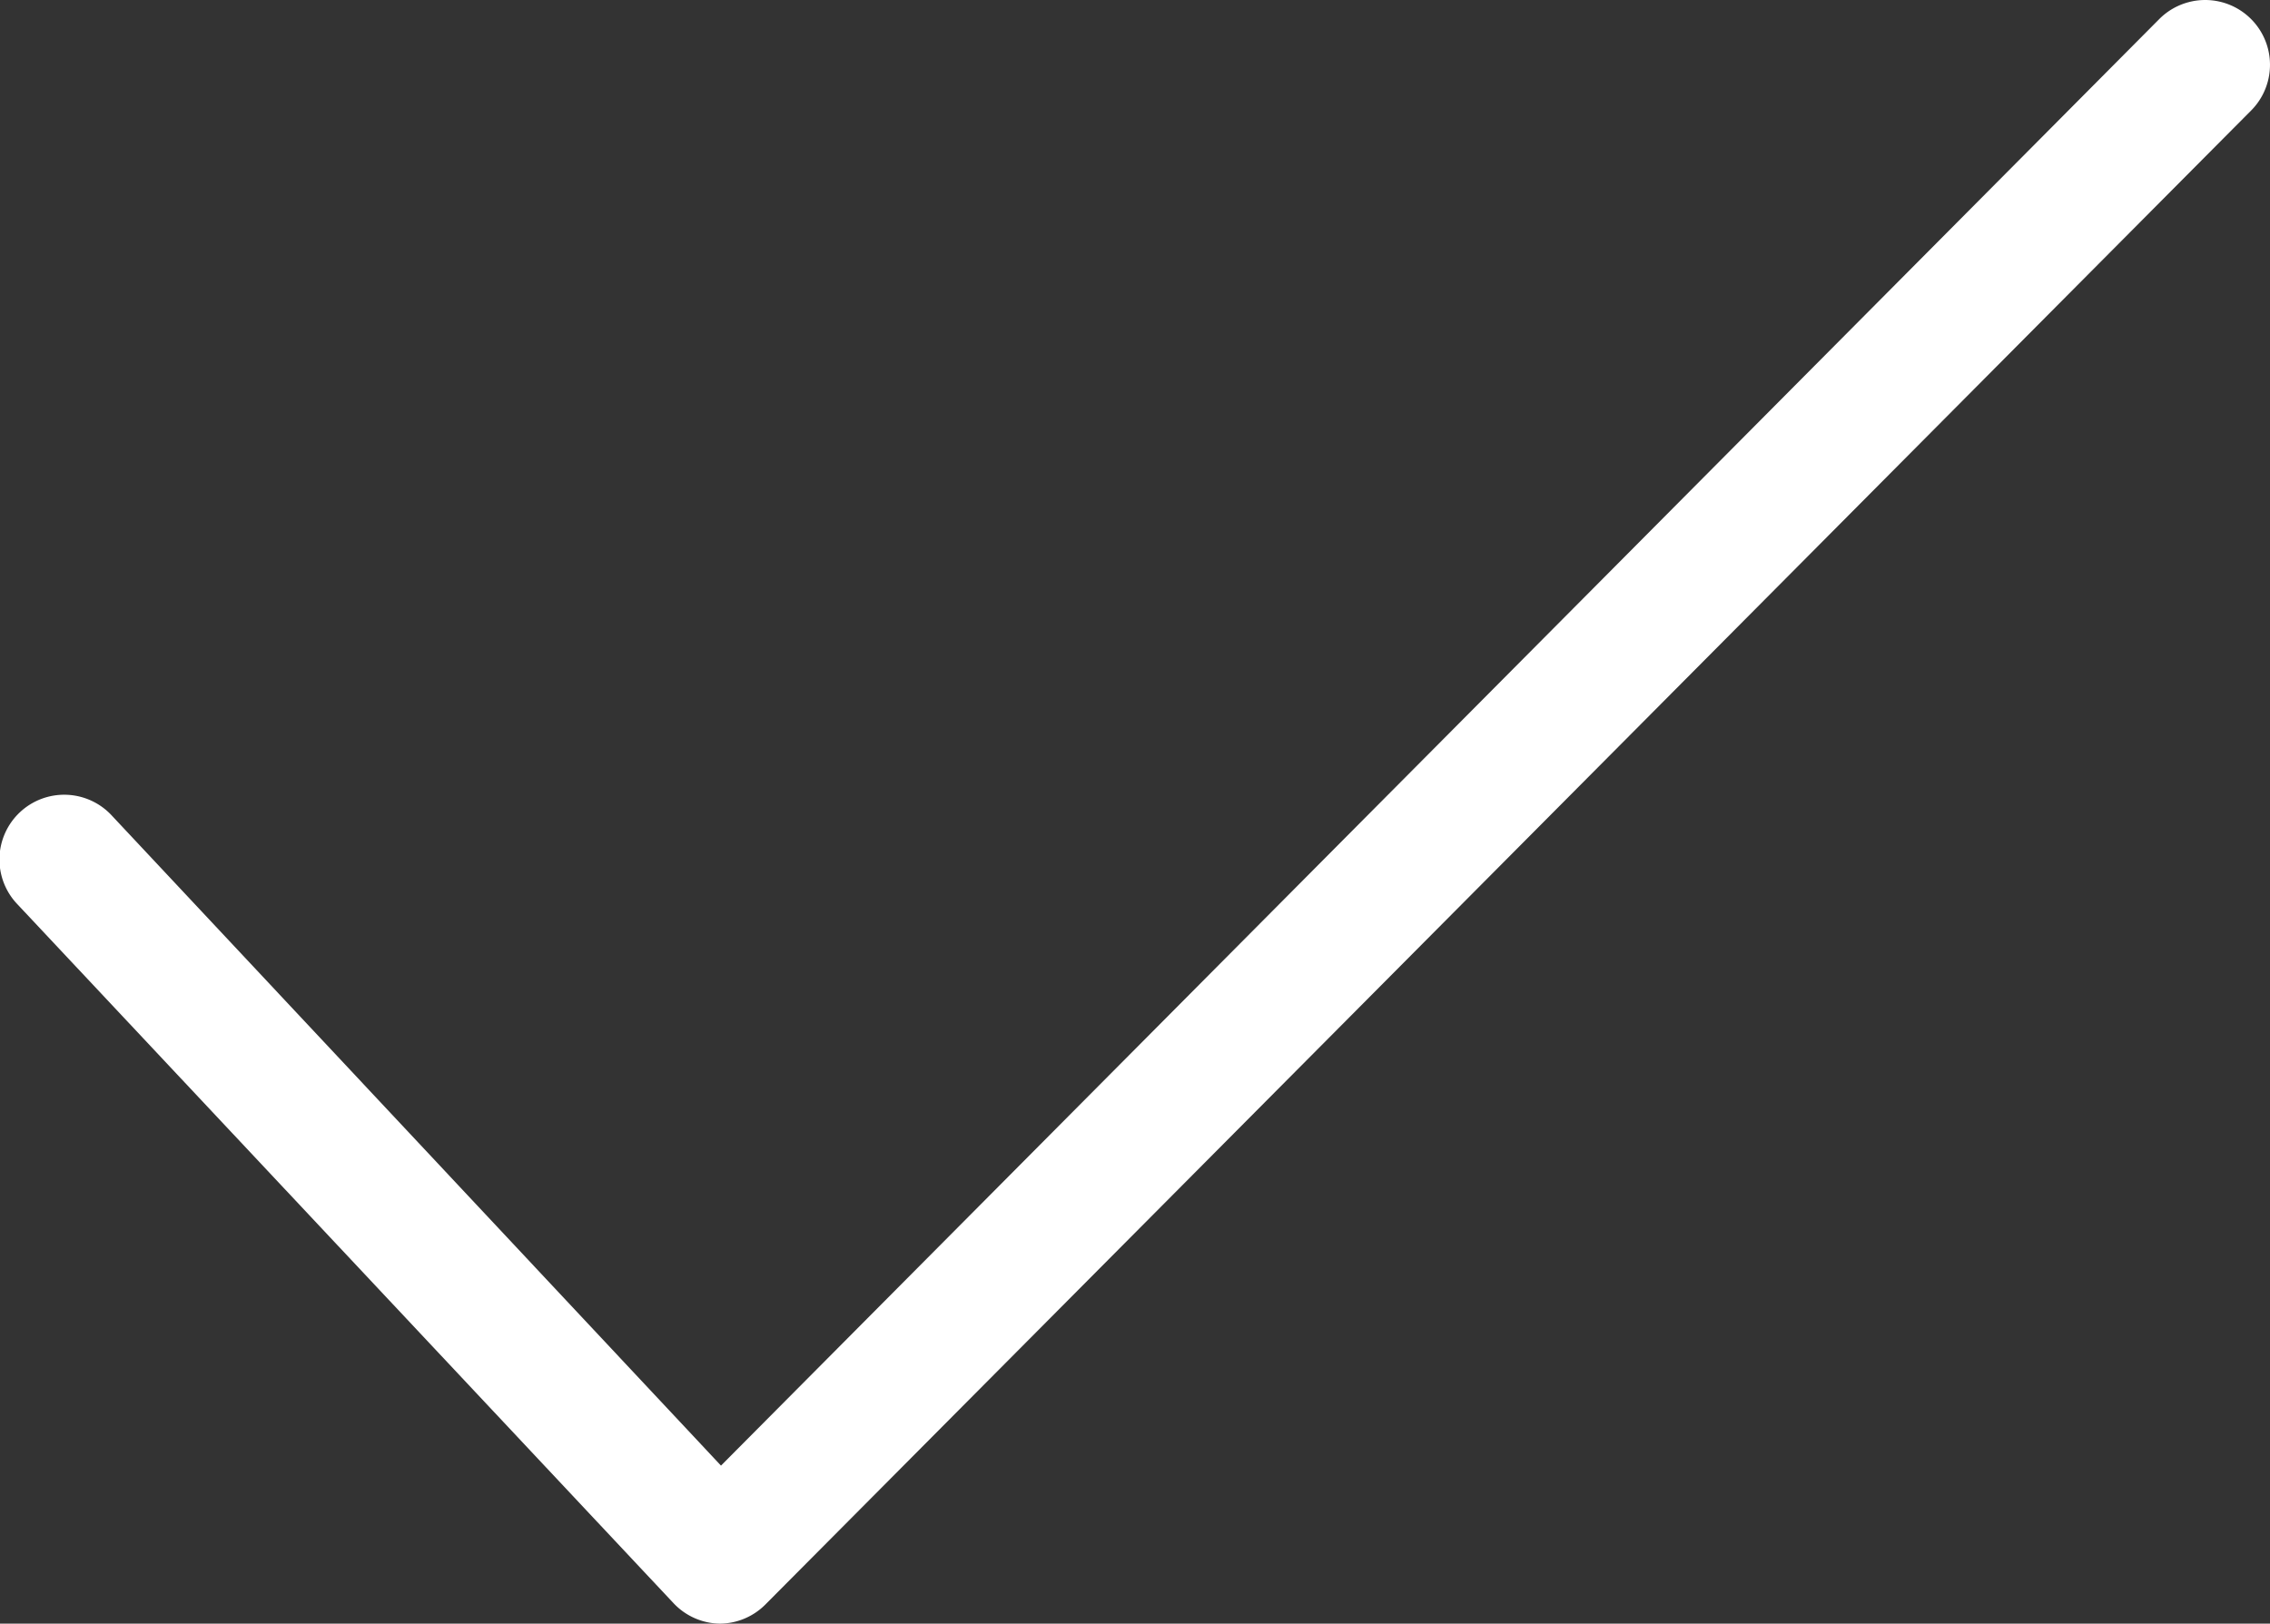 <svg xmlns="http://www.w3.org/2000/svg" width="105.127" height="75.212" viewBox="0 0 105.127 75.212">
  <rect x="0" y="0" width="105.127" height="75.212" fill="#333333" stroke="none"/>
  <g id="Asset_16" data-name="Asset 16" transform="translate(0 0.002)">
    <g id="Layer_1" data-name="Layer 1">
      <path id="Path_125" data-name="Path 125" d="M33.33,75.21h0a3,3,0,0,1-2.14-.95L.81,41.89a3,3,0,1,1,4.38-4.1l28.2,30.1L100,.88a3,3,0,1,1,4.25,4.24l-68.8,69.2a3,3,0,0,1-2.12.89Z" fill="#fff"/>
    </g>
  </g>
</svg>
